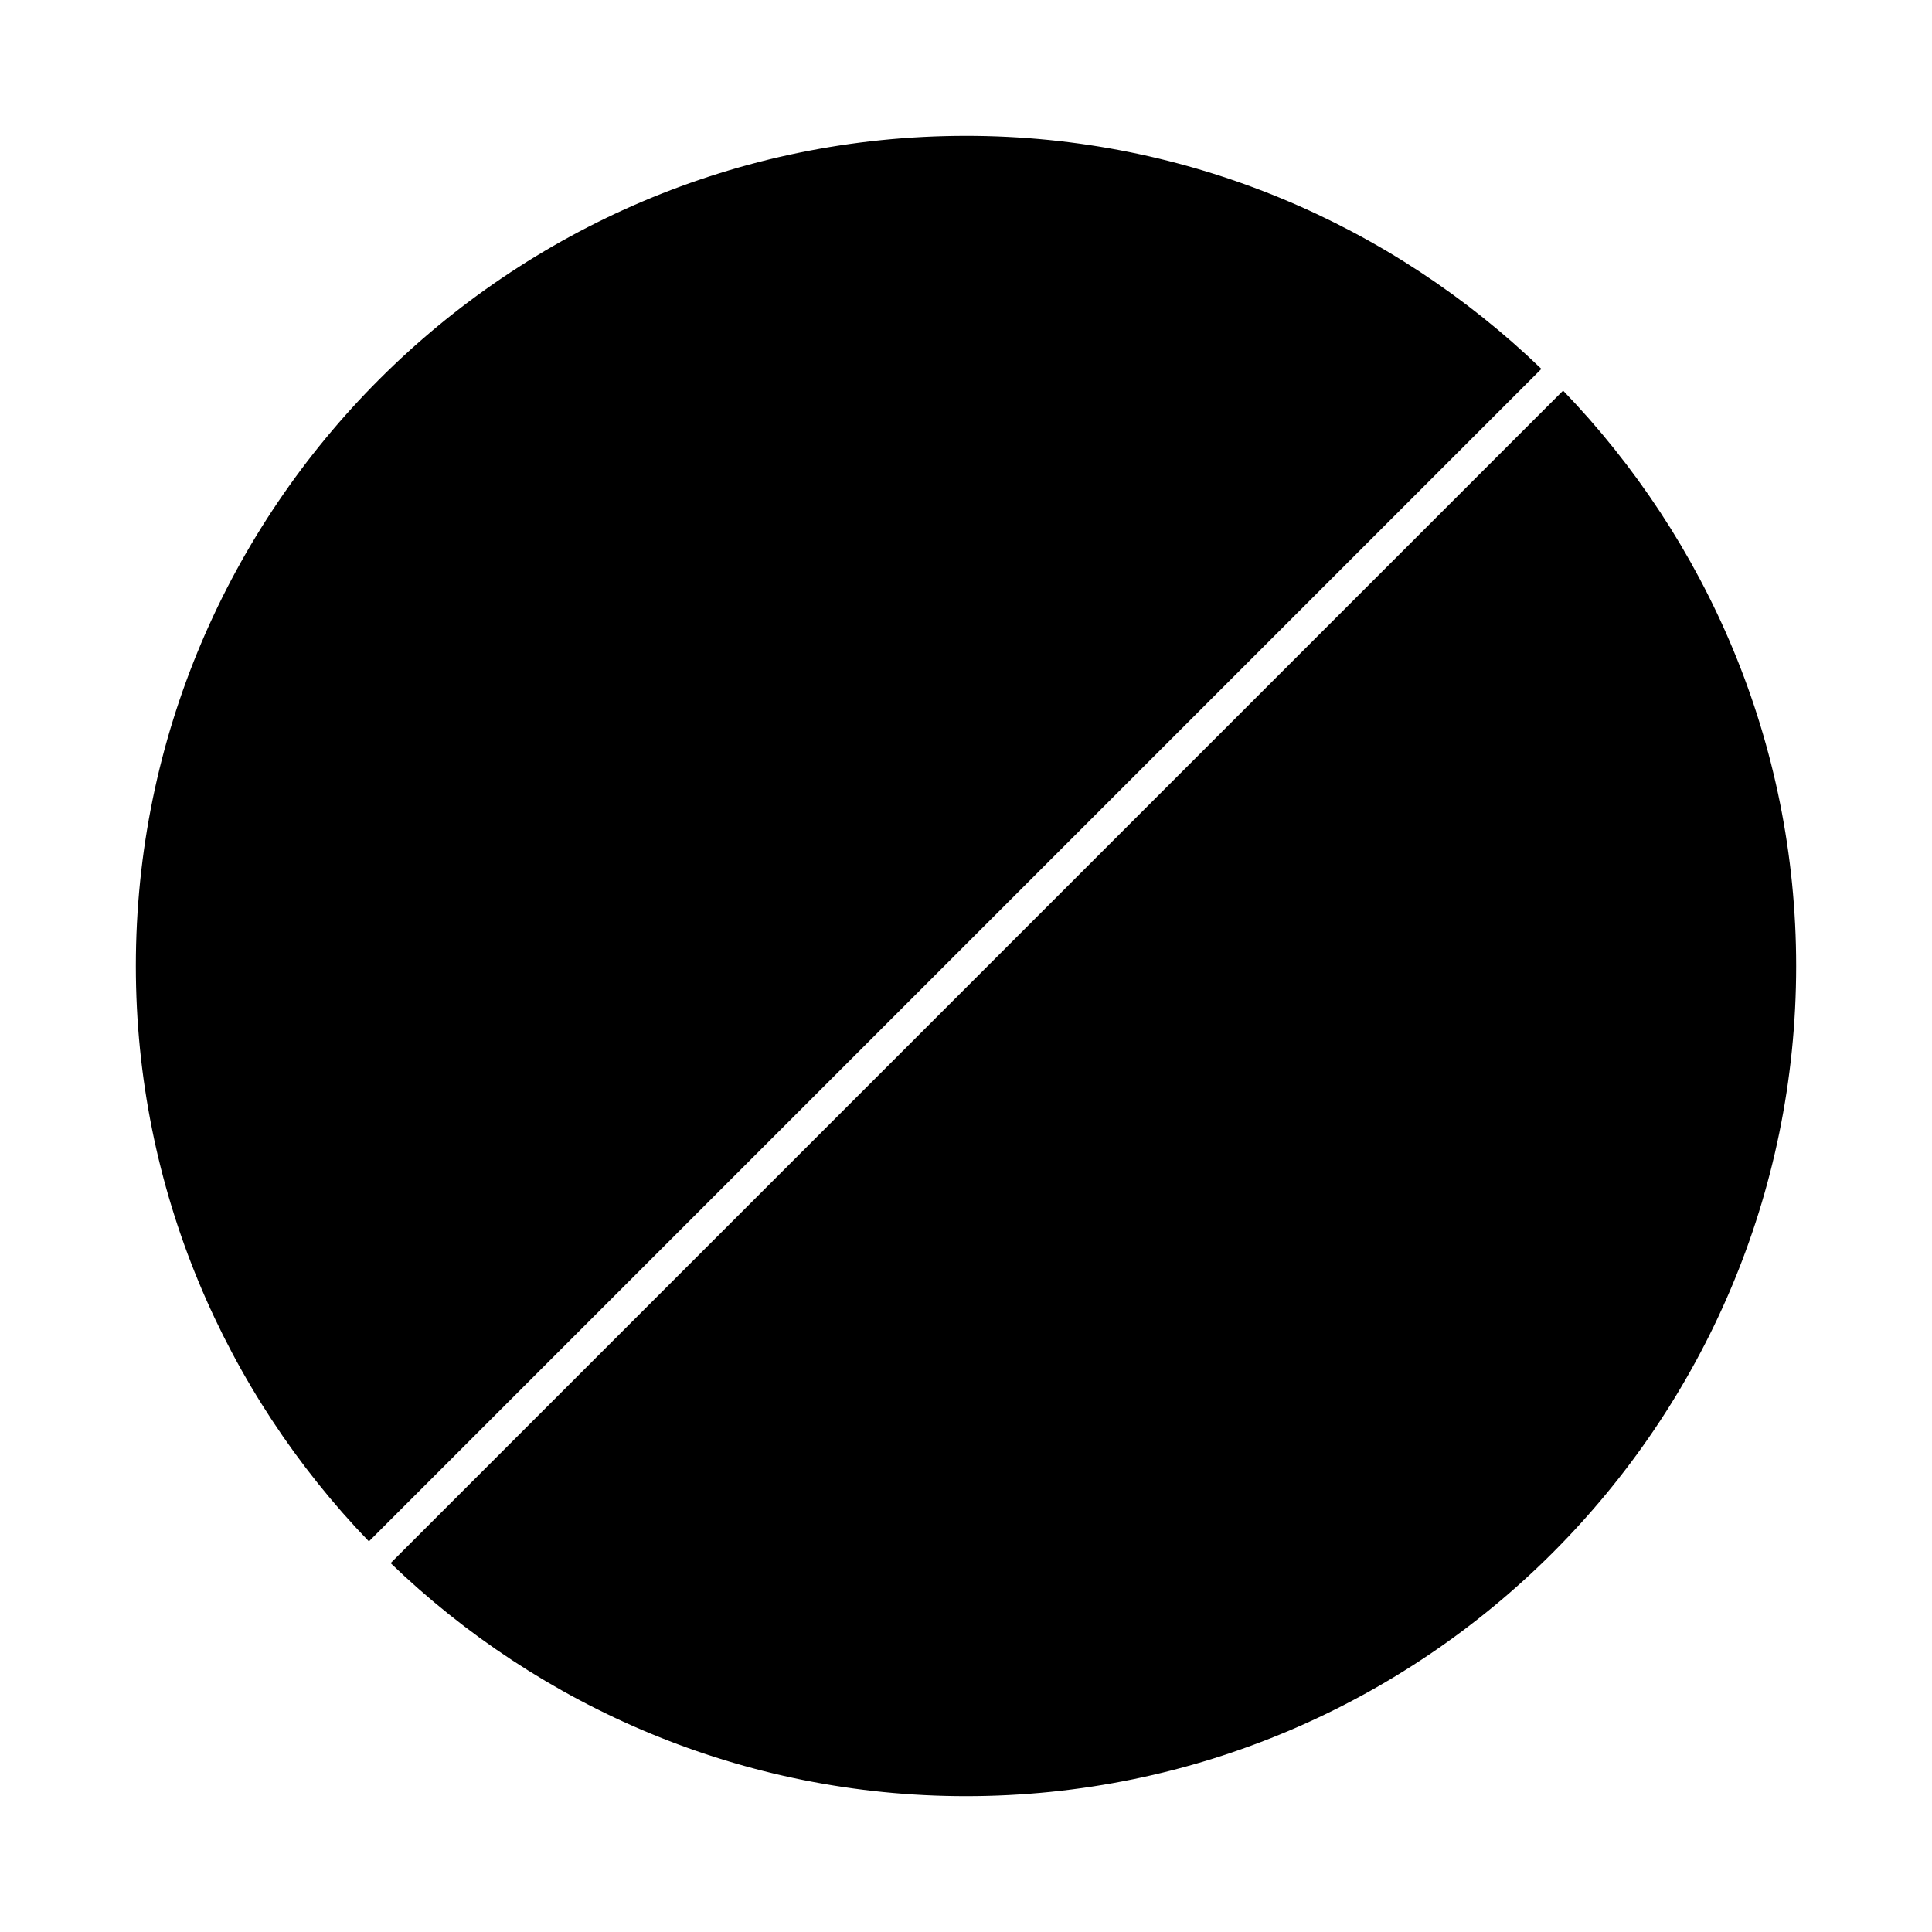 <?xml version="1.0" encoding="UTF-8"?>
<svg width="512pt" height="512pt" version="1.1" viewBox="0 0 512 512" xmlns="http://www.w3.org/2000/svg">
 <g>
  <path d="m256 36c-121.28 0-220 98.719-220 220 0 59.199 23.68 112.96 61.762 152.48l310.72-310.72c-39.52-38.082-93.281-61.762-152.48-61.762z"/>
  <path d="m414.24 103.52-310.72 310.72c39.52 38.078 93.281 61.762 152.48 61.762 121.28 0 220-98.719 220-220 0-59.199-23.68-112.96-61.762-152.48z"/>
 </g>
</svg>
